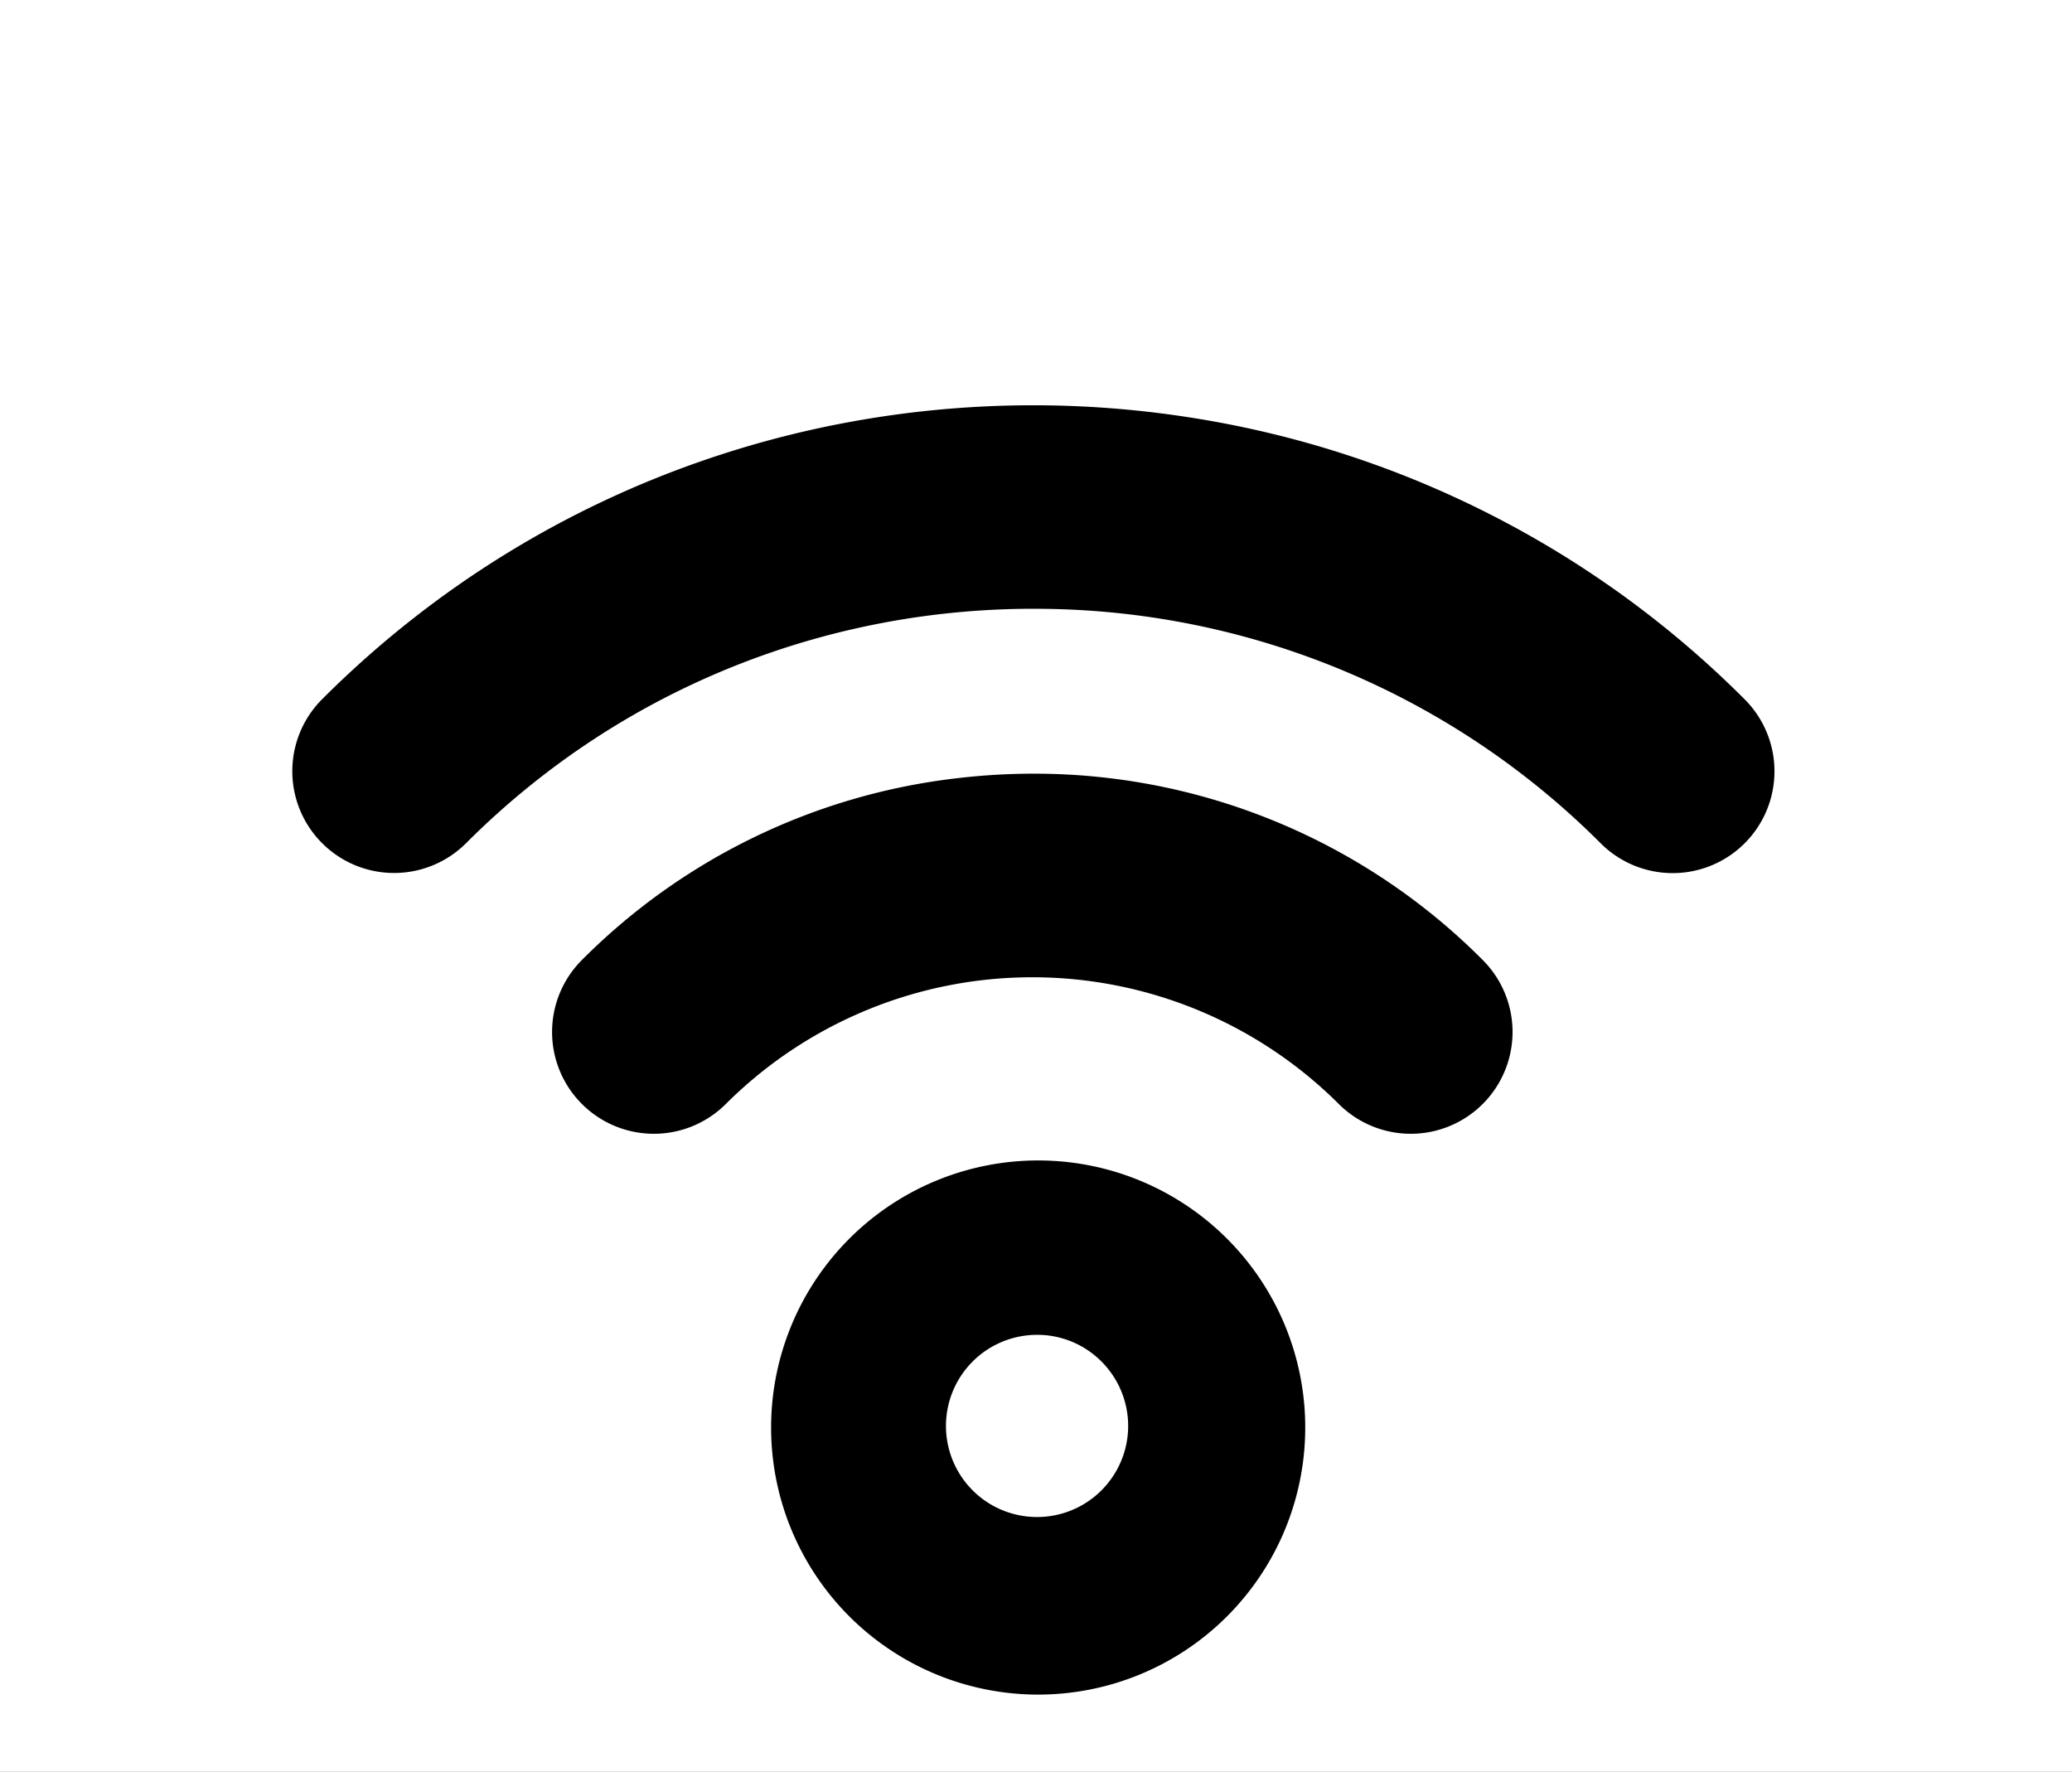 <svg xmlns="http://www.w3.org/2000/svg" xmlns:xlink="http://www.w3.org/1999/xlink" width="800" height="684" viewBox="0 0 800 684">
  <rect x="0" y="0" width="800" height="684" fill="#808080" stroke="none"/>
  <defs>
    <clipPath id="clip-wifi_2">
      <rect width="800" height="684"/>
    </clipPath>
  </defs>
  <g id="wifi_2" data-name="wifi – 2" clip-path="url(#clip-wifi_2)">
    <rect width="800" height="684" fill="#fff"/>
    <path id="Path_22" data-name="Path 22" d="M657.514,308.68c-118.3-18.3-243.491,17.937-334.431,108.883a39.3,39.3,0,1,0,55.582,55.582c61.461-61.464,142.545-91.573,223.27-90.473a308.6,308.6,0,0,1,214.751,90.47,39.306,39.306,0,1,0,55.592-55.582A386.2,386.2,0,0,0,657.514,308.68Z" transform="translate(-198.71 -147.6)"/>
    <path id="Path_24" data-name="Path 24" d="M528.111,348.037a250.655,250.655,0,0,0-28.786,1.721A243.835,243.835,0,0,0,354.2,419.978,39.3,39.3,0,1,0,409.78,475.56a167.56,167.56,0,0,1,236.652,0,39.3,39.3,0,0,0,55.585-55.582A244.281,244.281,0,0,0,528.111,348.037Z" transform="translate(-129.53 -49.323)"/>
    <path id="Subtraction_1" data-name="Subtraction 1" d="M103.422,206.848a103.115,103.115,0,1,1,38.918-7.572A103.094,103.094,0,0,1,103.422,206.848Zm-.3-138.9a35.172,35.172,0,1,0,24.872,10.3A34.95,34.95,0,0,0,103.118,67.944Z" transform="translate(297.284 447.426)"/>
  </g>
</svg>
